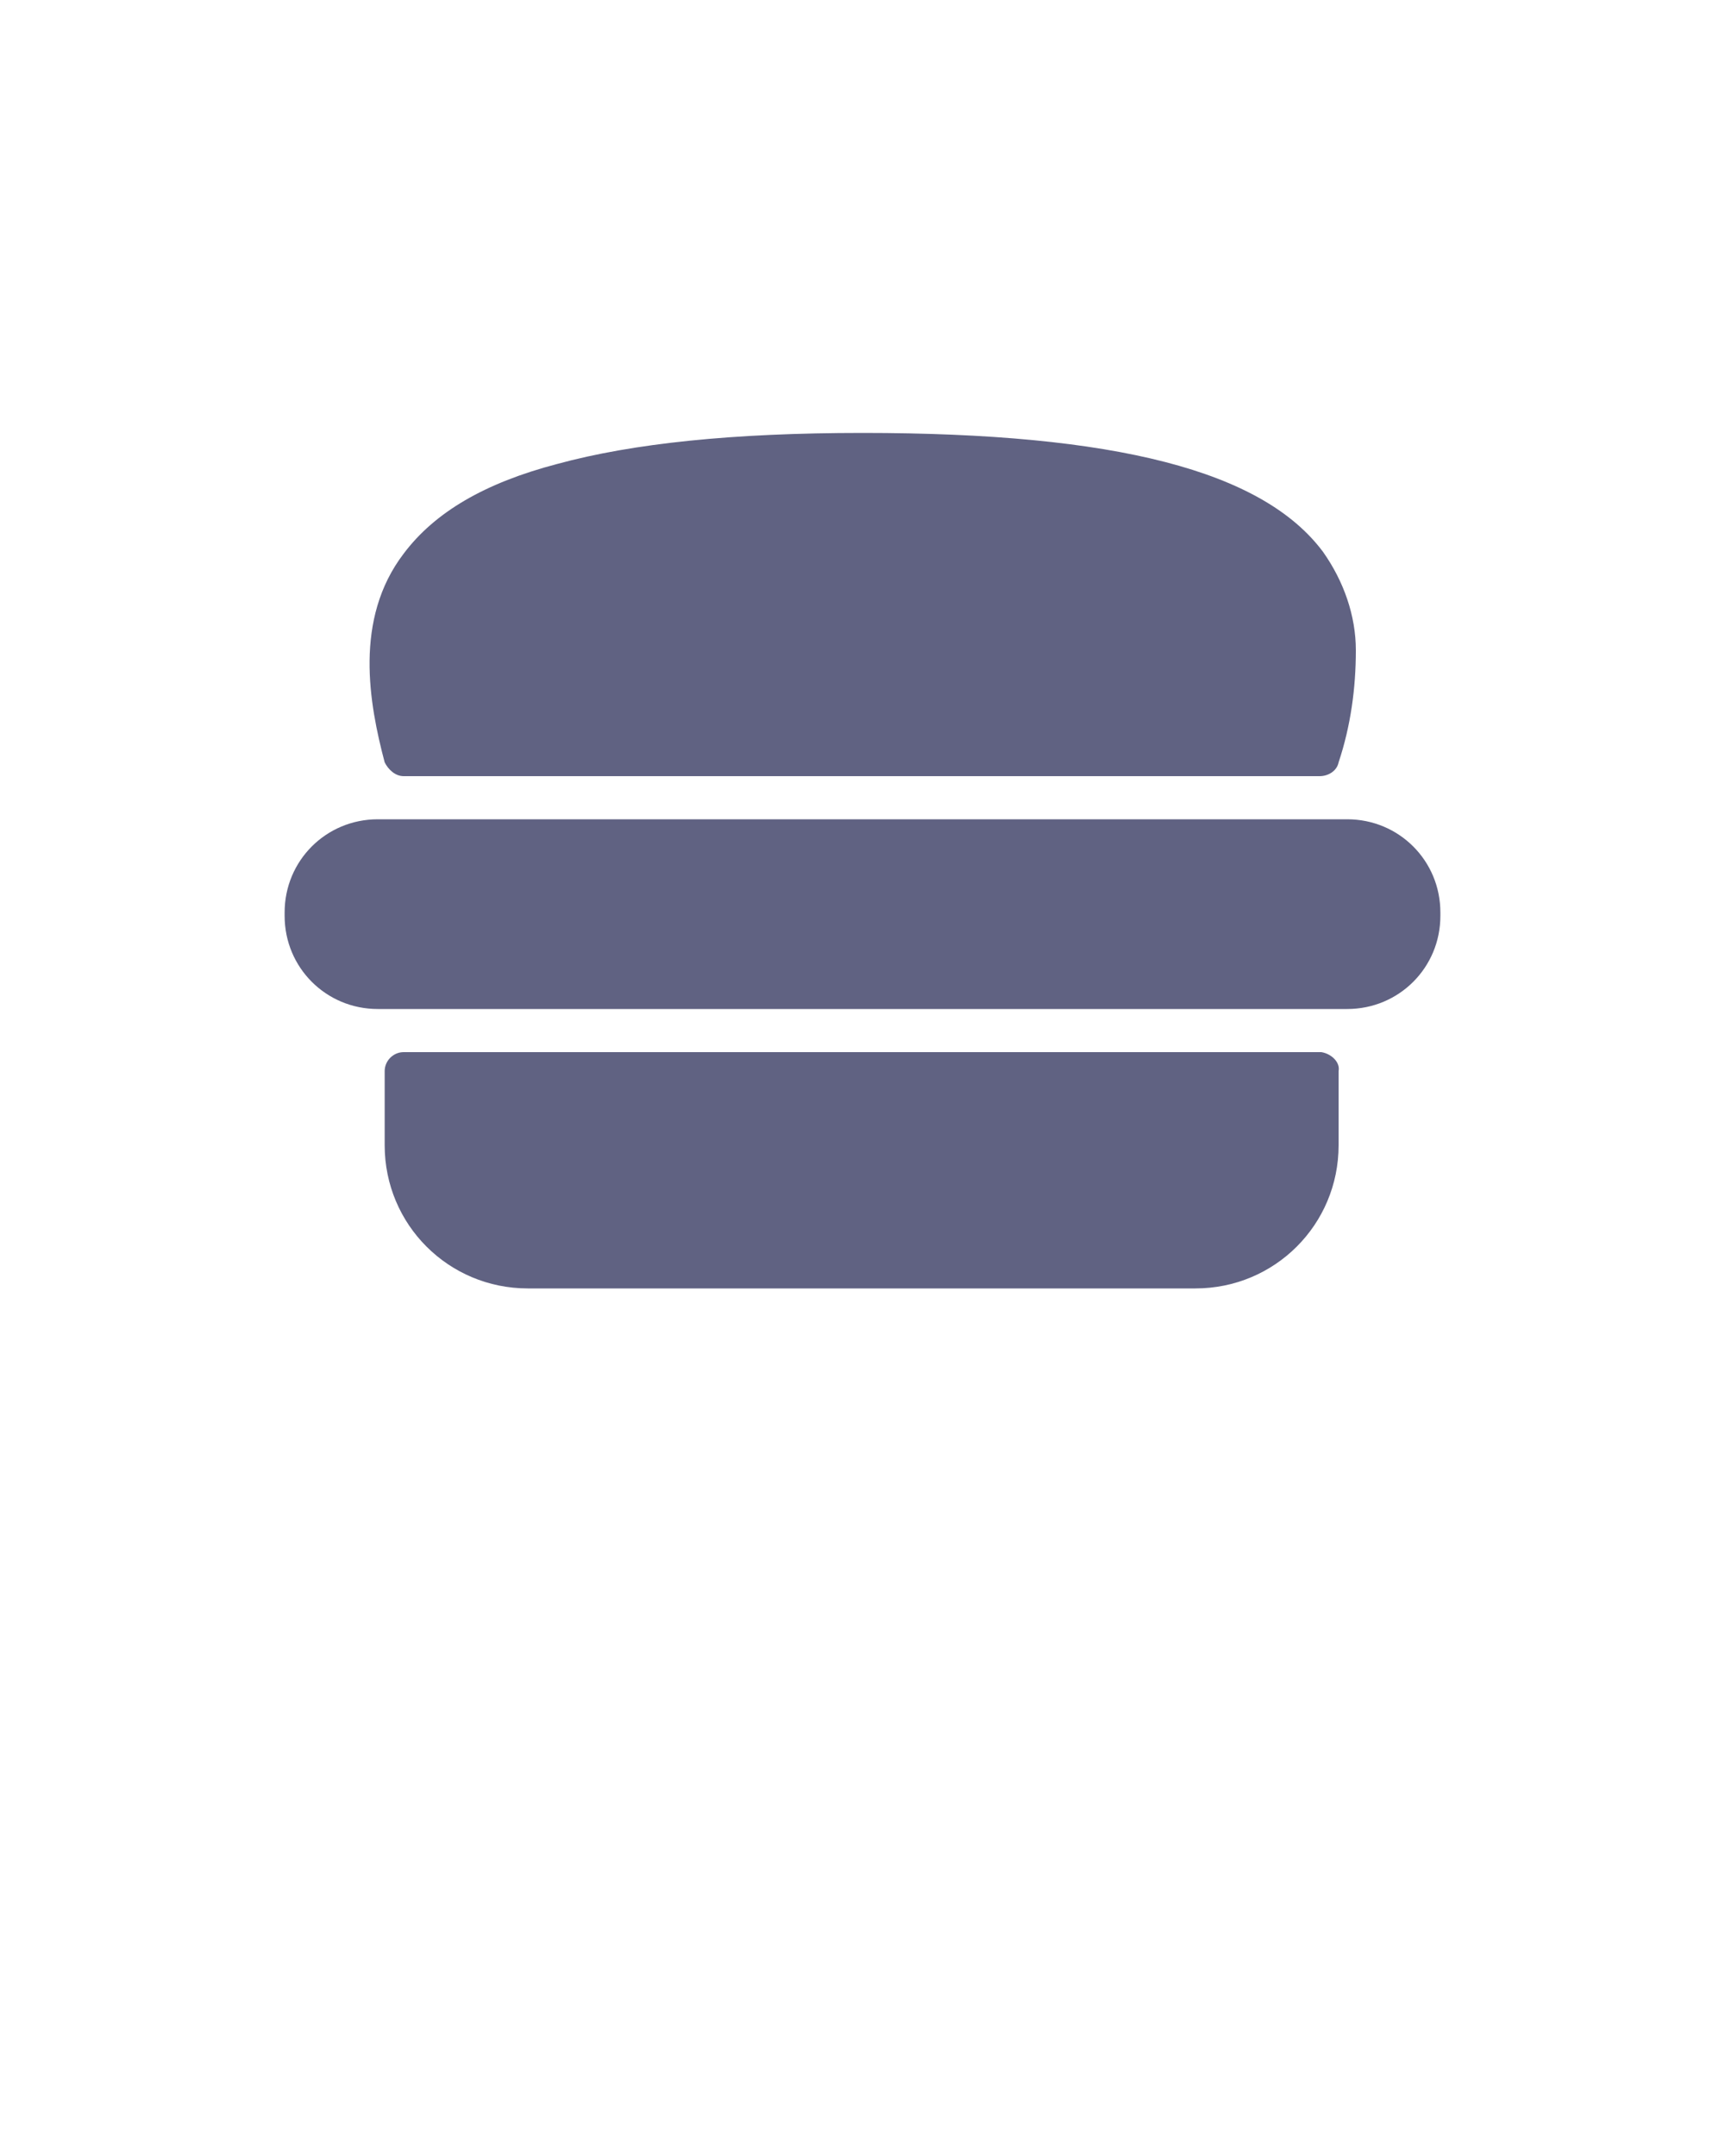 <?xml version="1.0" encoding="utf-8"?>
<!-- Generator: Adobe Illustrator 25.0.1, SVG Export Plug-In . SVG Version: 6.00 Build 0)  -->
<svg version="1.1" id="Layer_1" xmlns="http://www.w3.org/2000/svg" xmlns:xlink="http://www.w3.org/1999/xlink" x="0px" y="0px"
	 viewBox="0 0 100 125" style="enable-background:new 0 0 100 125;" xml:space="preserve">
<style type="text/css">
	.st0{fill:#606282;}
</style>
<path class="st0" d="M23.4,45h53.1c0.5,0,1-0.3,1.1-0.8c0.7-2.1,1-4.3,1-6.5c0-2-0.7-4-1.9-5.7c-3.5-4.7-12-6.9-26.7-6.9
	c-7.5,0-13.3,0.6-17.7,1.8c-4.2,1.1-7.1,2.8-8.9,5.2c-2.9,3.8-2,8.7-1.1,12.1C22.5,44.6,22.9,45,23.4,45z"/>
<path class="st0" d="M76.6,61H23.4c-0.6,0-1.1,0.5-1.1,1.1l0,0v4.3c0,4.6,3.7,8.3,8.3,8.3h38.7c4.6,0,8.3-3.7,8.3-8.3v-4.3
	C77.7,61.6,77.2,61.1,76.6,61C76.6,61.1,76.6,61,76.6,61z"/>
<path class="st0" d="M78.1,47.5H21.9c-3,0-5.4,2.4-5.4,5.4v0.2c0,3,2.4,5.4,5.4,5.4h56.2c3,0,5.4-2.4,5.4-5.4v-0.2
	C83.5,49.9,81.1,47.5,78.1,47.5z"/>
</svg>
